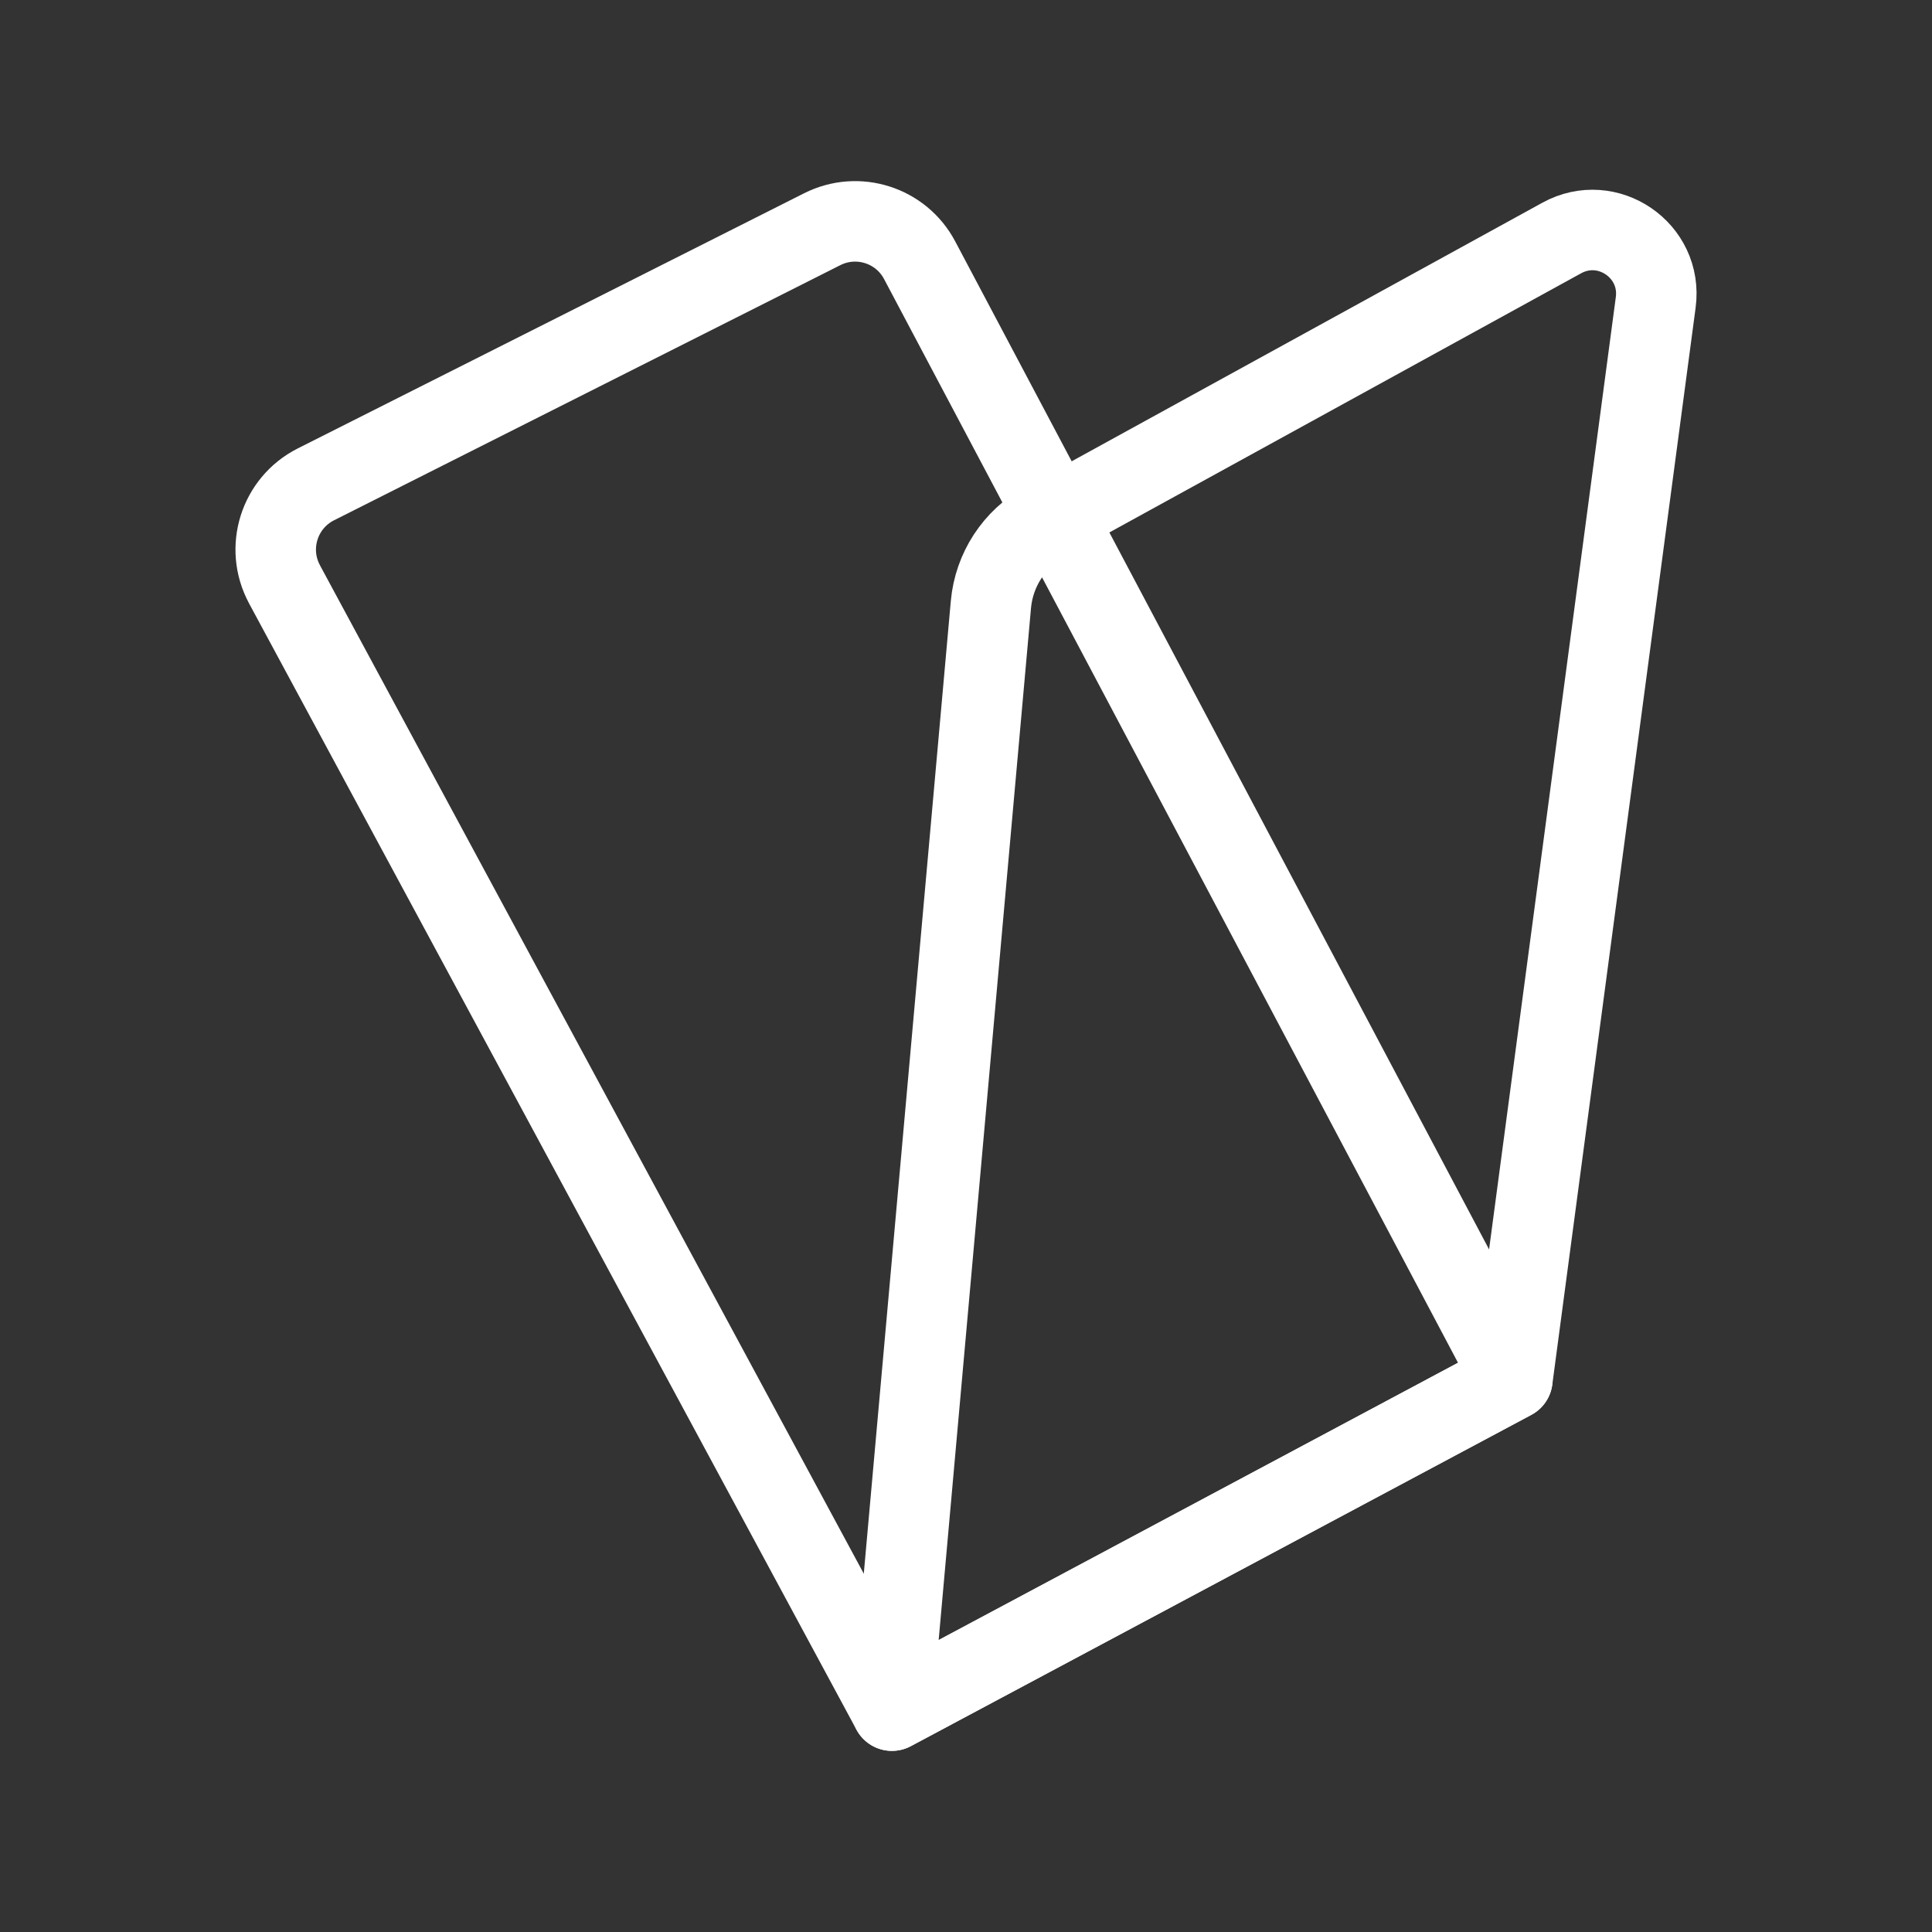 <?xml version="1.0" encoding="UTF-8"?><svg id="b" xmlns="http://www.w3.org/2000/svg" viewBox="0 0 48 48"><rect x="0" y="0" width="48" height="48" fill="#333333" stroke="none"/><defs><style>.c{stroke-width:2px;fill:none;stroke:#fff;stroke-linecap:round;stroke-linejoin:round;}</style></defs><path class="c" d="m22.16,42.5l15.415-8.23,3.561-26.758c.172-1.289-1.196-2.225-2.335-1.599l-12.842,7.055c-.76.417-1.262,1.186-1.34,2.05l-2.459,27.482Z"/><path class="c" d="m7.067,14.515l15.092,27.985,15.415-8.23L22.848,6.465c-.462-.873-1.537-1.215-2.419-.771l-12.581,6.34c-.912.46-1.265,1.582-.78,2.481Z"/></svg>